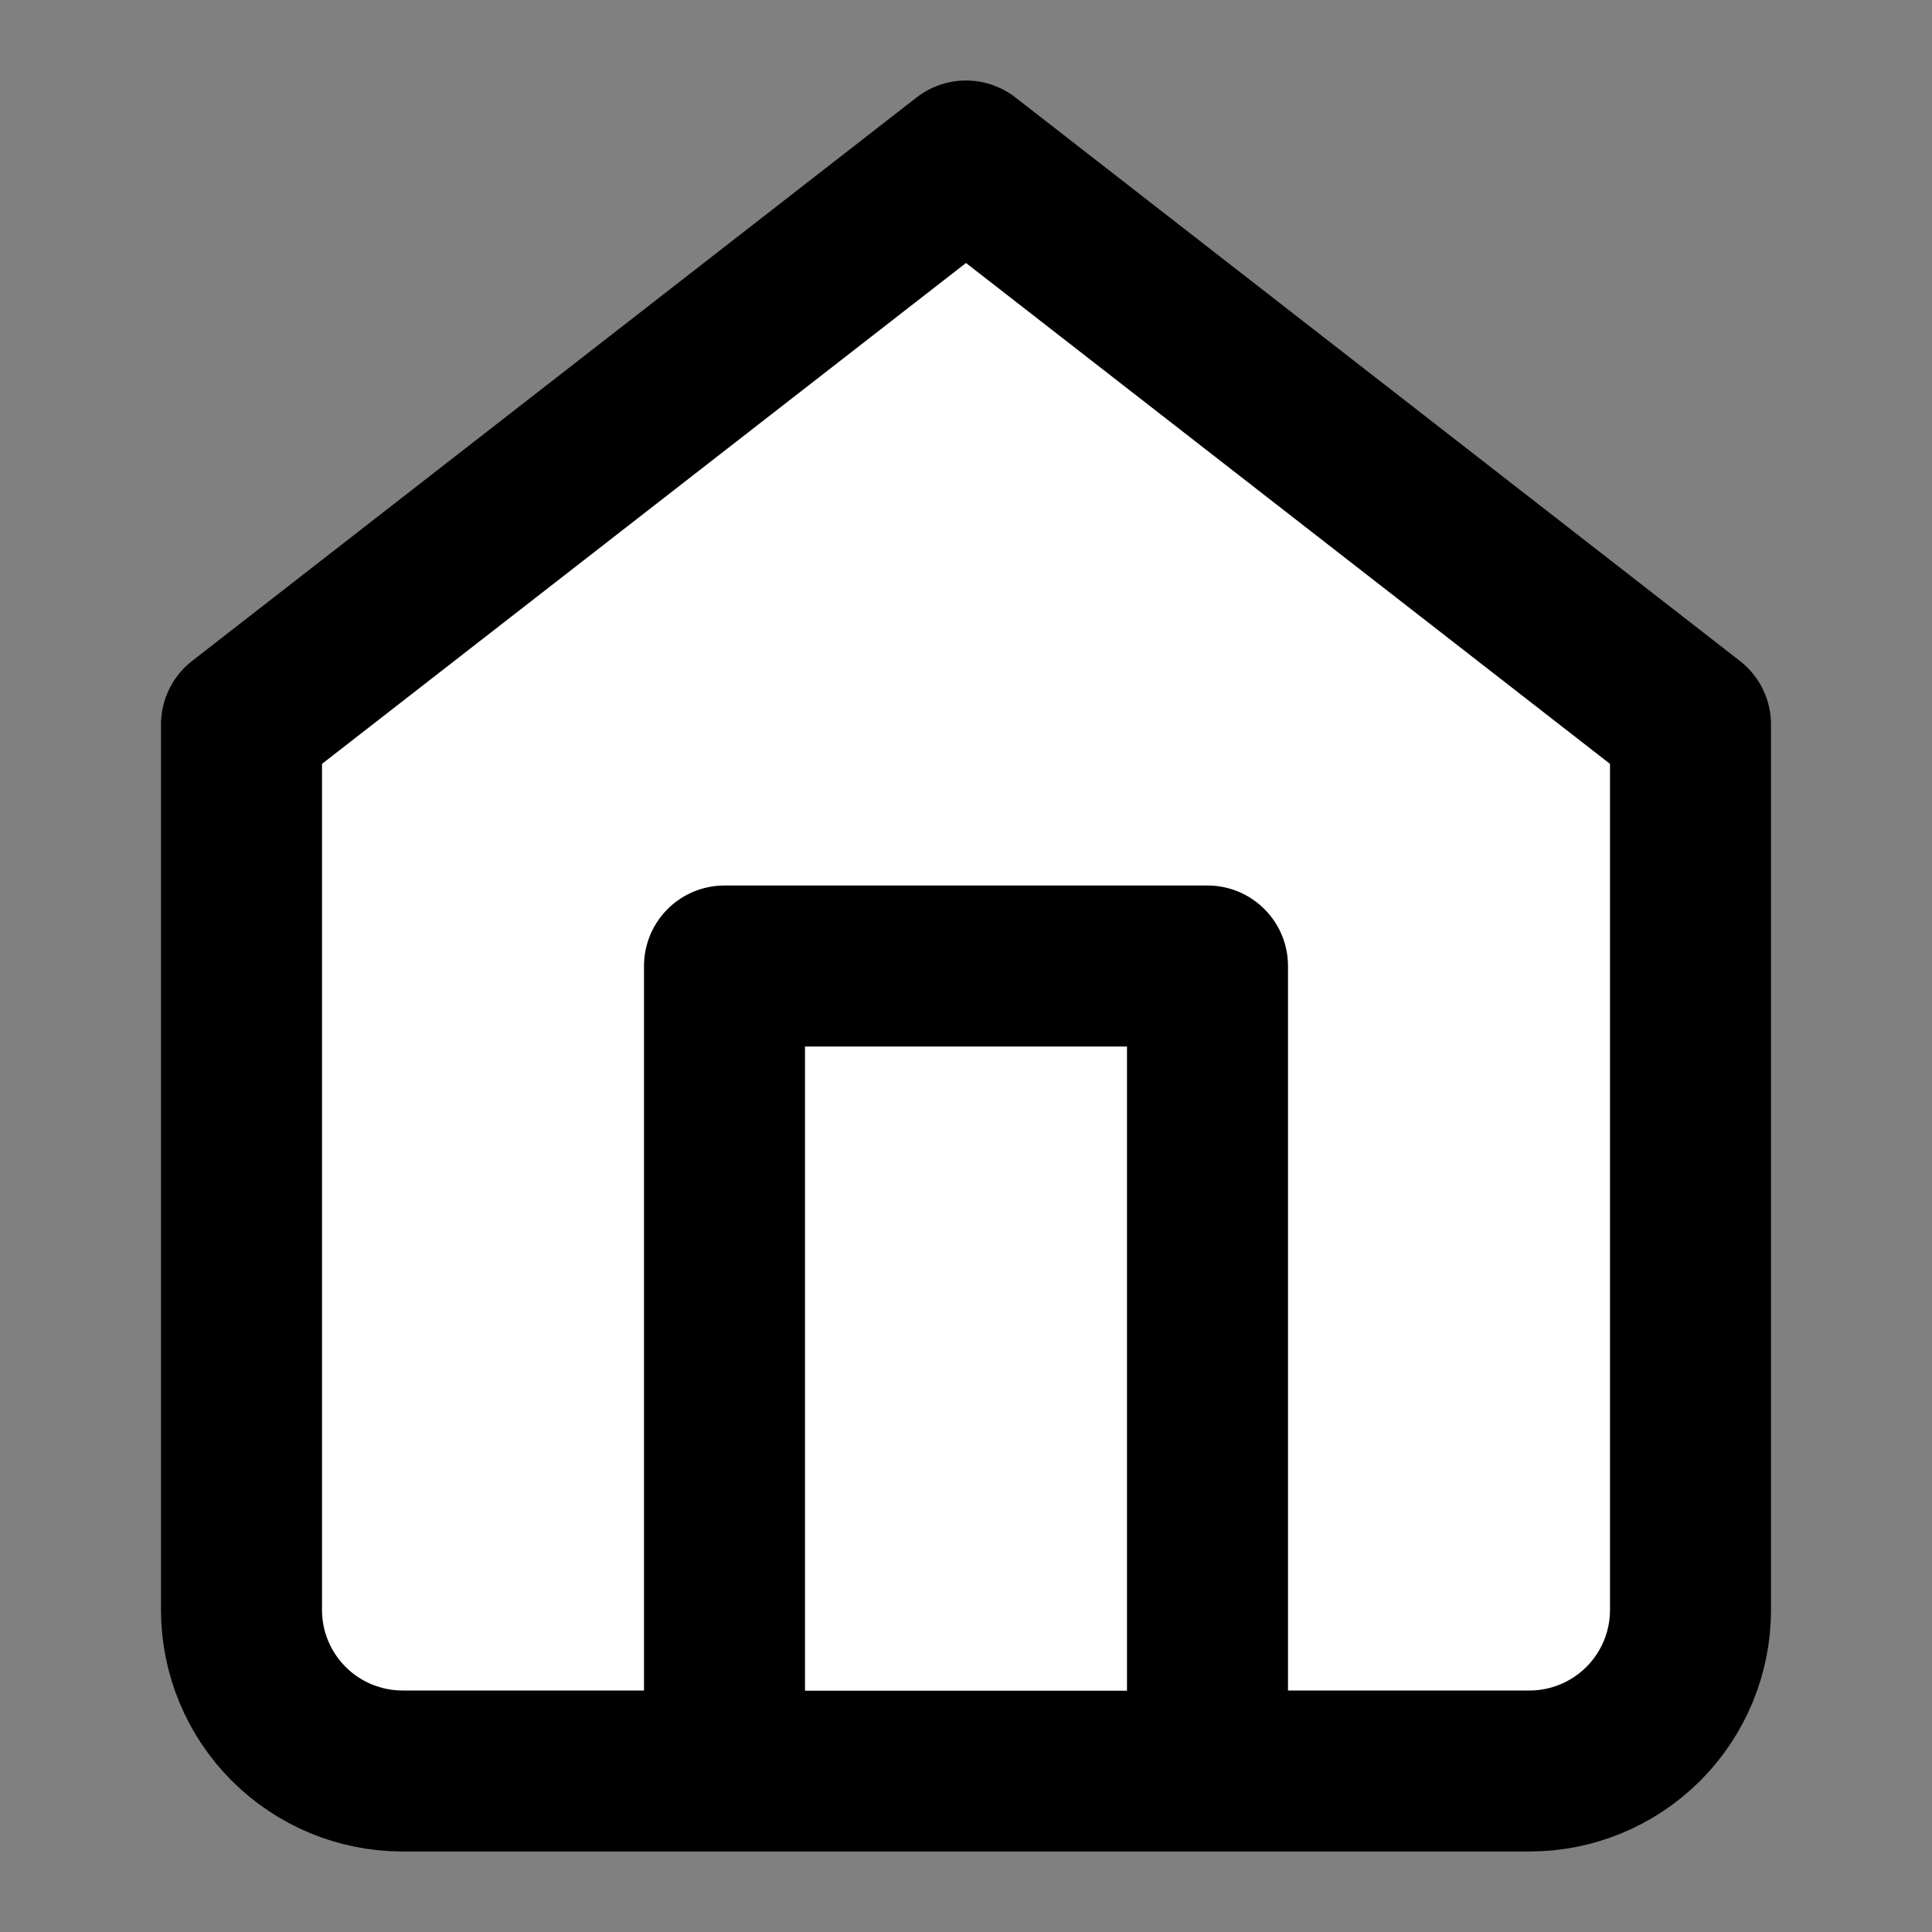 <svg width="24" height="24" viewBox="0 0 24 24" fill="none" xmlns="http://www.w3.org/2000/svg">
<rect x="0" y="0" width="24" height="24" fill="#808080" stroke="none"/>
<path d="M3 9L12 2L21 9V20C21 20.53 20.789 21.039 20.414 21.414C20.039 21.789 19.53 22 19 22H5C4.47 22 3.961 21.789 3.586 21.414C3.211 21.039 3 20.53 3 20V9Z" fill="white" stroke="black" stroke-width="2" stroke-linecap="round" stroke-linejoin="round"/>
<path d="M9 21V12H15V21" fill="white"/>
<path d="M9 21V12H15V21" stroke="black" stroke-width="2" stroke-linecap="round" stroke-linejoin="round"/>
</svg>
